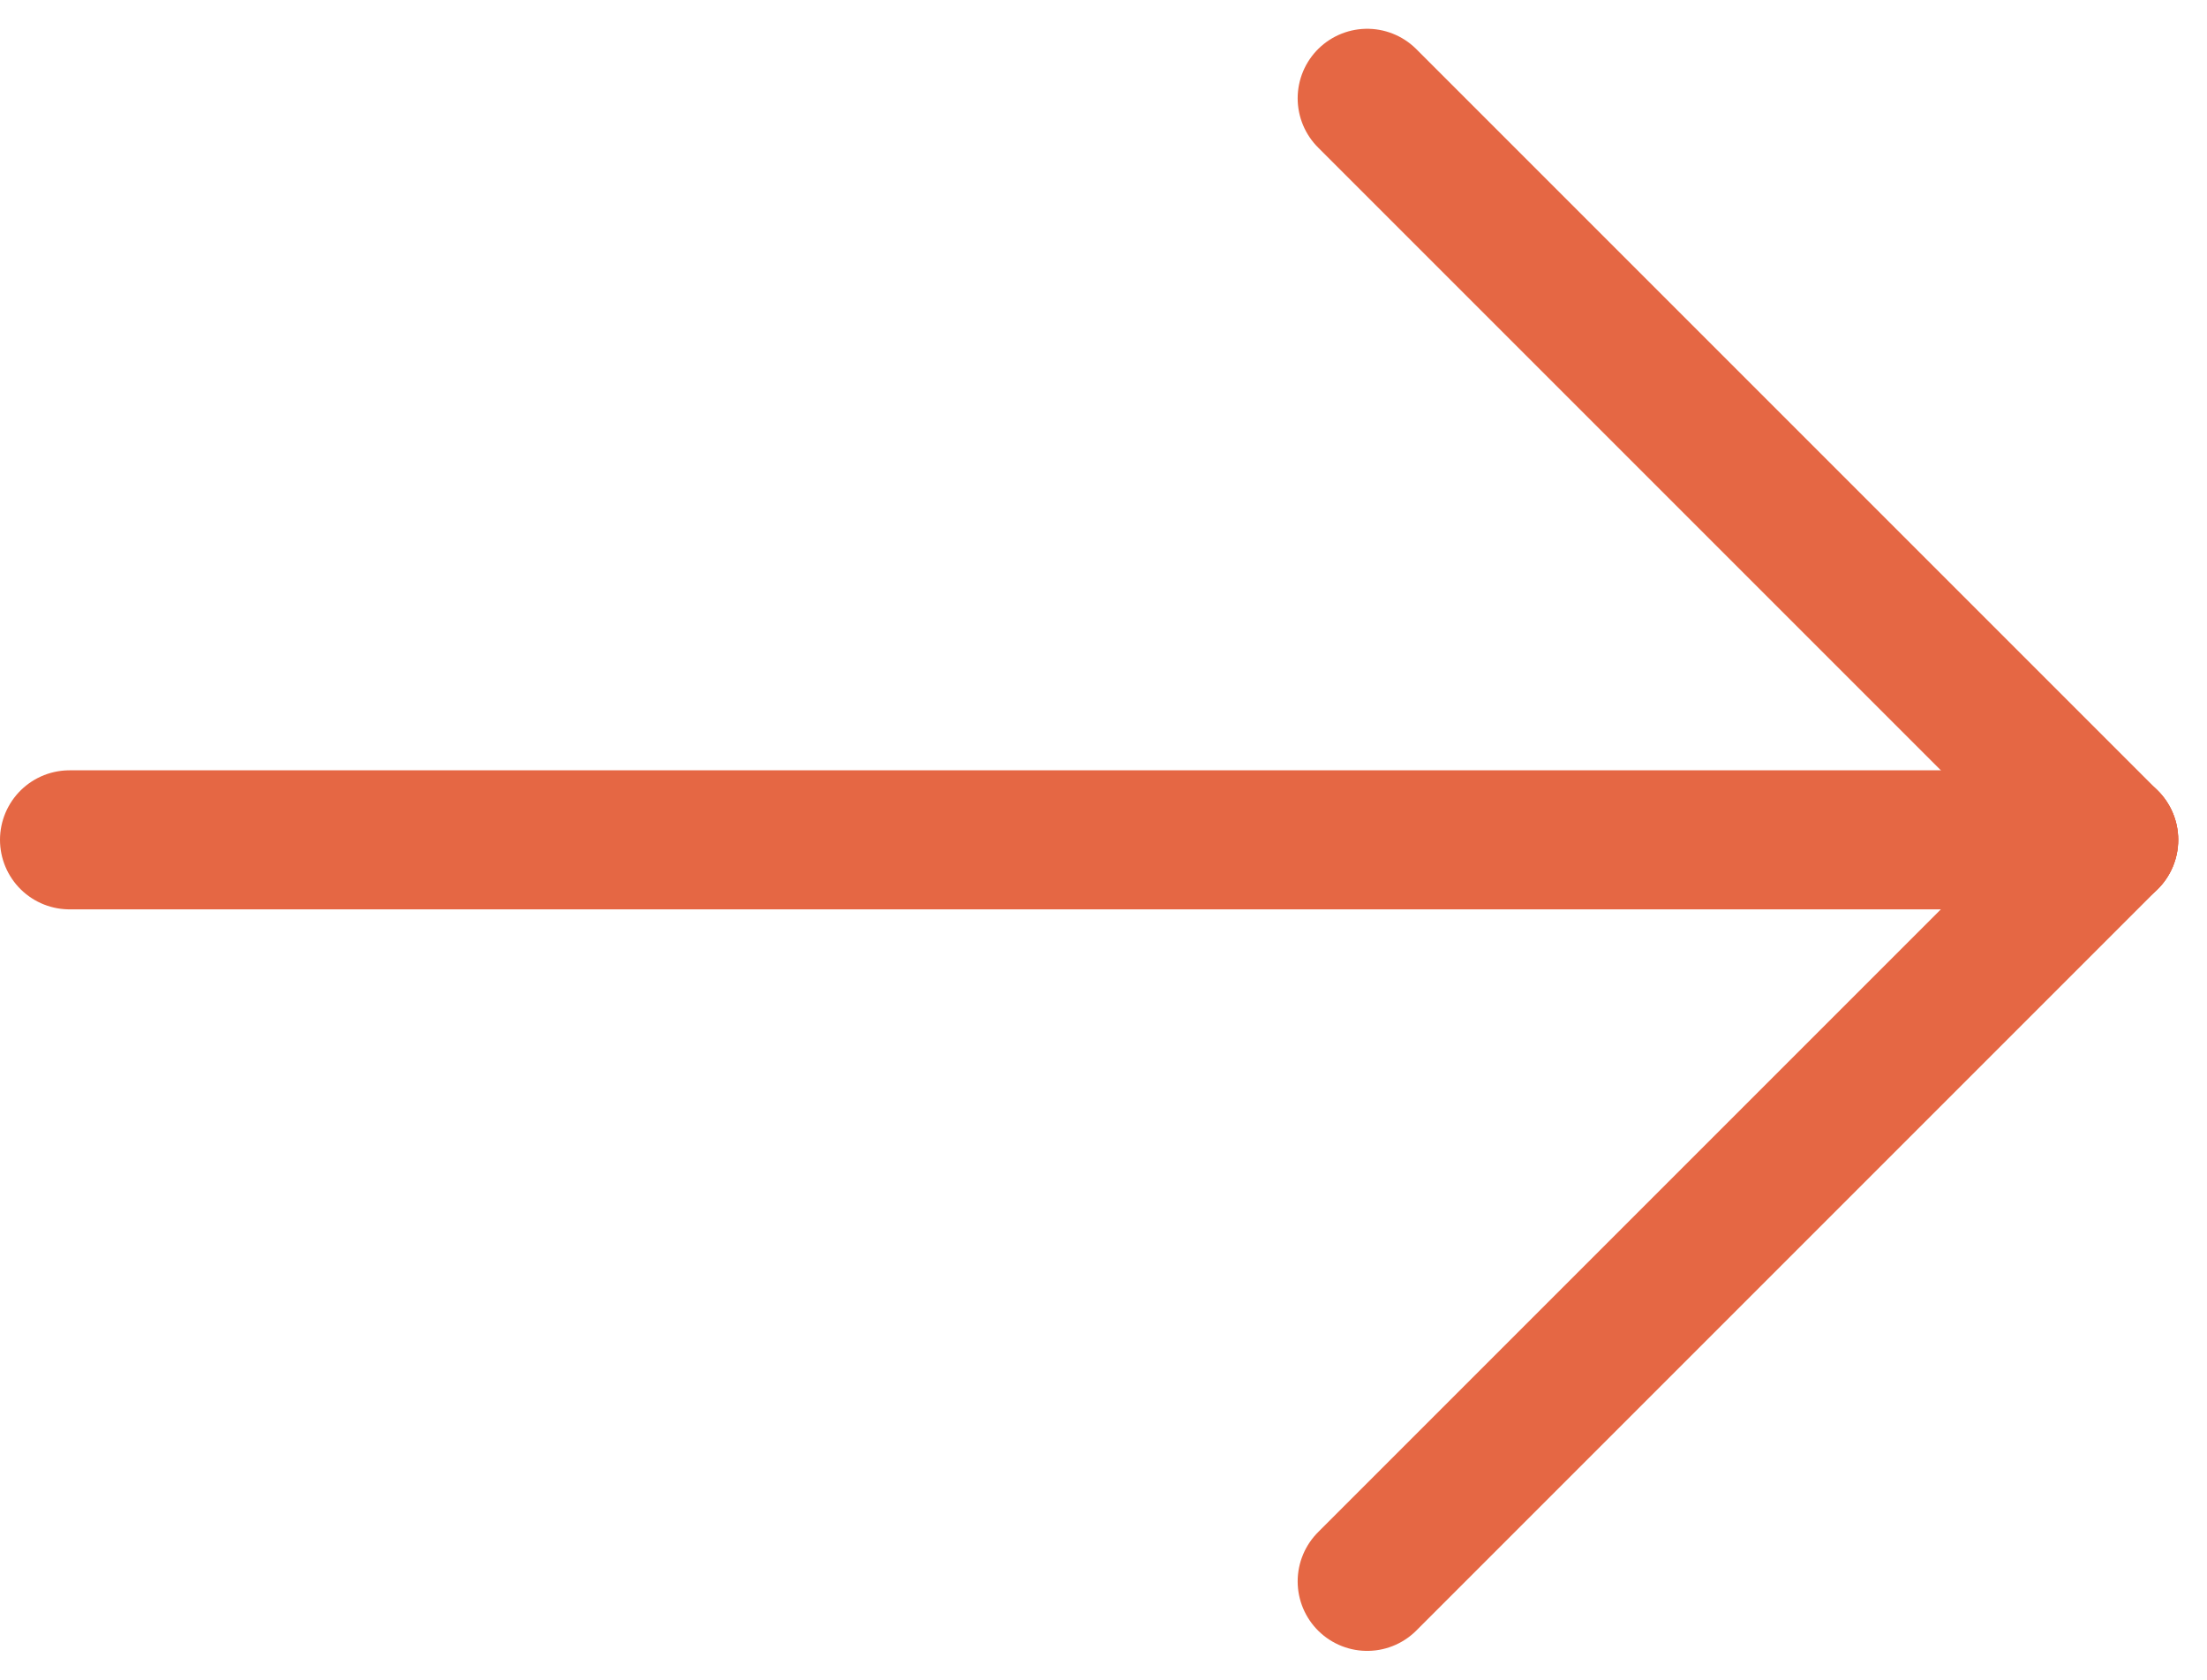 <svg xmlns="http://www.w3.org/2000/svg" width="47.621" height="36.243" viewBox="0 0 47.621 36.243"><defs><style>.a{fill:none;stroke:#e56744;stroke-linecap:round;stroke-width:3px;}</style></defs><g transform="translate(-568 -992.379)"><line class="a" x2="44" transform="translate(569.5 1010.5)"/><line class="a" x2="16" y2="16" transform="translate(597.5 994.5)"/><line class="a" y1="16" x2="16" transform="translate(597.5 1010.5)"/></g></svg>